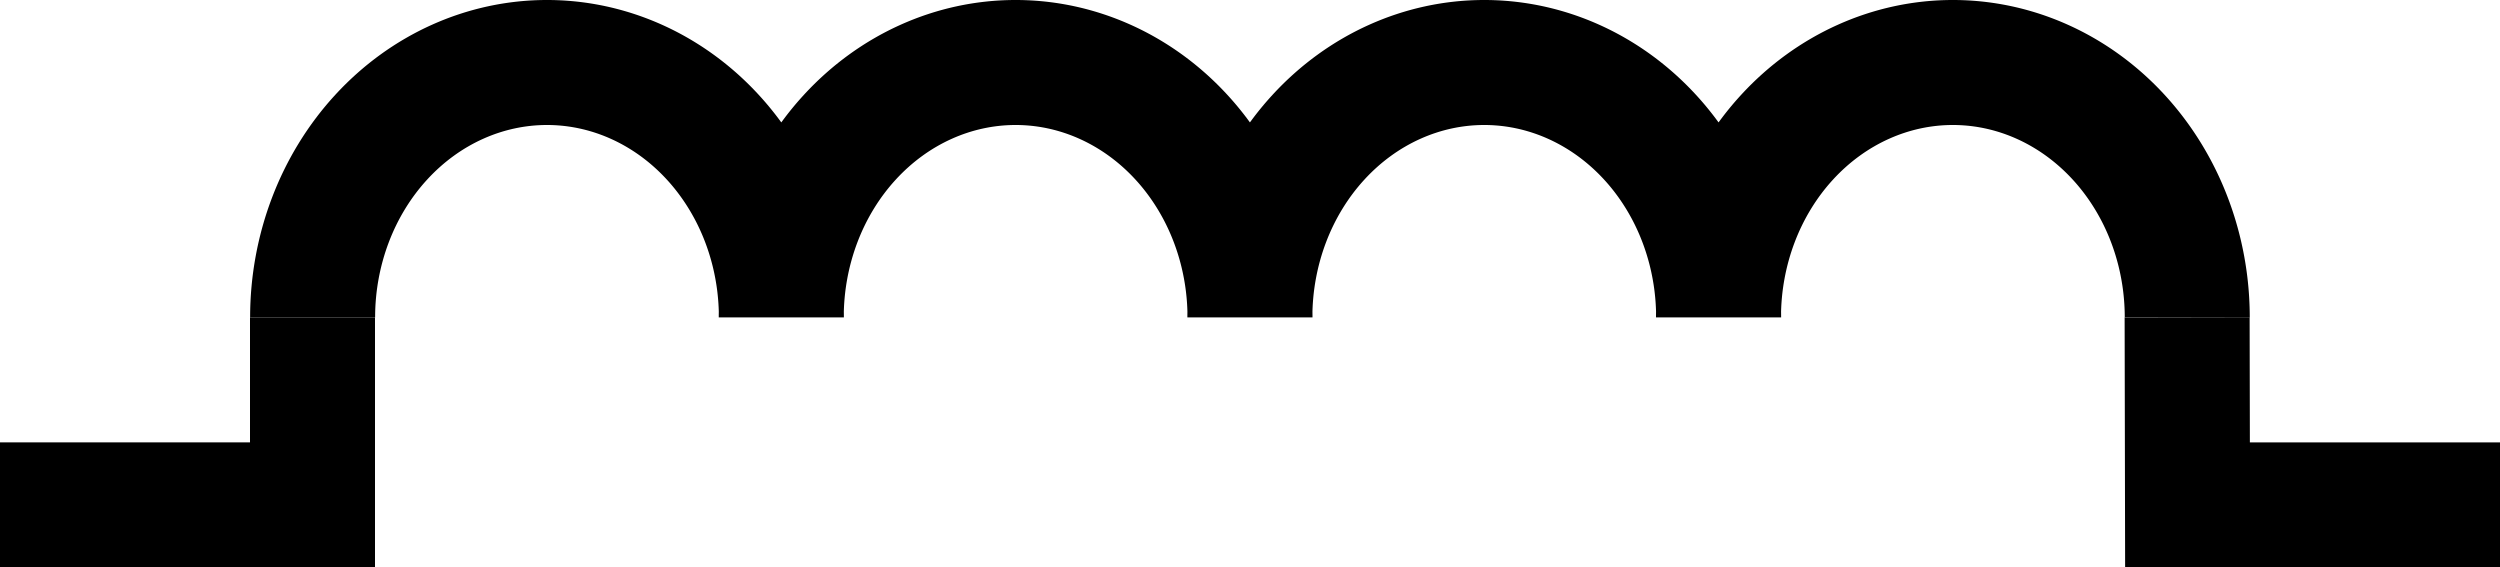 <?xml version="1.0" encoding="UTF-8" standalone="no"?>
<!-- Created with Inkscape (http://www.inkscape.org/) -->

<svg
   width="20mm"
   height="4.539mm"
   viewBox="0 0 20 4.539"
   version="1.1"
   id="svg1"
   inkscape:version="1.3.2 (091e20e, 2023-11-25, custom)"
   sodipodi:docname="inductor2.svg"
   xmlns:inkscape="http://www.inkscape.org/namespaces/inkscape"
   xmlns:sodipodi="http://sodipodi.sourceforge.net/DTD/sodipodi-0.dtd"
   xmlns="http://www.w3.org/2000/svg"
   xmlns:svg="http://www.w3.org/2000/svg"
   xmlns:rdf="http://www.w3.org/1999/02/22-rdf-syntax-ns#"
   xmlns:cc="http://creativecommons.org/ns#">
  <sodipodi:namedview
     id="namedview1"
     pagecolor="#ffffff"
     bordercolor="#000000"
     borderopacity="0.25"
     inkscape:showpageshadow="2"
     inkscape:pageopacity="0.0"
     inkscape:pagecheckerboard="0"
     inkscape:deskcolor="#d1d1d1"
     inkscape:document-units="mm"
     inkscape:zoom="5.0493546"
     inkscape:cx="-9.5061654"
     inkscape:cy="-30.796015"
     inkscape:window-width="2880"
     inkscape:window-height="1694"
     inkscape:window-x="-11"
     inkscape:window-y="-11"
     inkscape:window-maximized="1"
     inkscape:current-layer="layer1"
     showgrid="true">
    <inkscape:grid
       id="grid1"
       units="mm"
       originx="-22.5"
       originy="-120.961"
       spacingx="0.5"
       spacingy="0.5"
       empcolor="#0099e5"
       empopacity="0.302"
       color="#0099e5"
       opacity="0.149"
       empspacing="5"
       dotted="false"
       gridanglex="30"
       gridanglez="30"
       visible="true" />
  </sodipodi:namedview>
  <defs
     id="defs1" />
  <g
     inkscape:label="Layer 1"
     inkscape:groupmode="layer"
     id="layer1"
     transform="translate(-22.5,-120.961)">
    <path
       id="path3-5-0-1"
       style="fill:none;stroke:#000000;stroke-width:1"
       d="m 36.248,123.5 a 1.875,2.039 0 0 1 1.875,-2.039 1.875,2.039 0 0 1 1.875,2.039 m -7.499,0 a 1.875,2.039 0 0 1 1.875,-2.039 1.875,2.039 0 0 1 1.875,2.039 m -7.499,0 a 1.875,2.039 0 0 1 1.875,-2.039 1.875,2.039 0 0 1 1.875,2.039 m -7.499,0 a 1.875,2.039 0 0 1 1.875,-2.039 1.875,2.039 0 0 1 1.875,2.039" />
    <path
       style="fill:none;stroke:#000000;stroke-width:1;stroke-dasharray:none"
       d="M 22.5,125 H 25 v -1.5"
       id="path6" />
    <path
       style="fill:none;stroke:#000000;stroke-width:1;stroke-dasharray:none"
       d="m 39.997,123.5 0.003,1.5 h 2.5"
       id="path7" />
  </g>
</svg>
